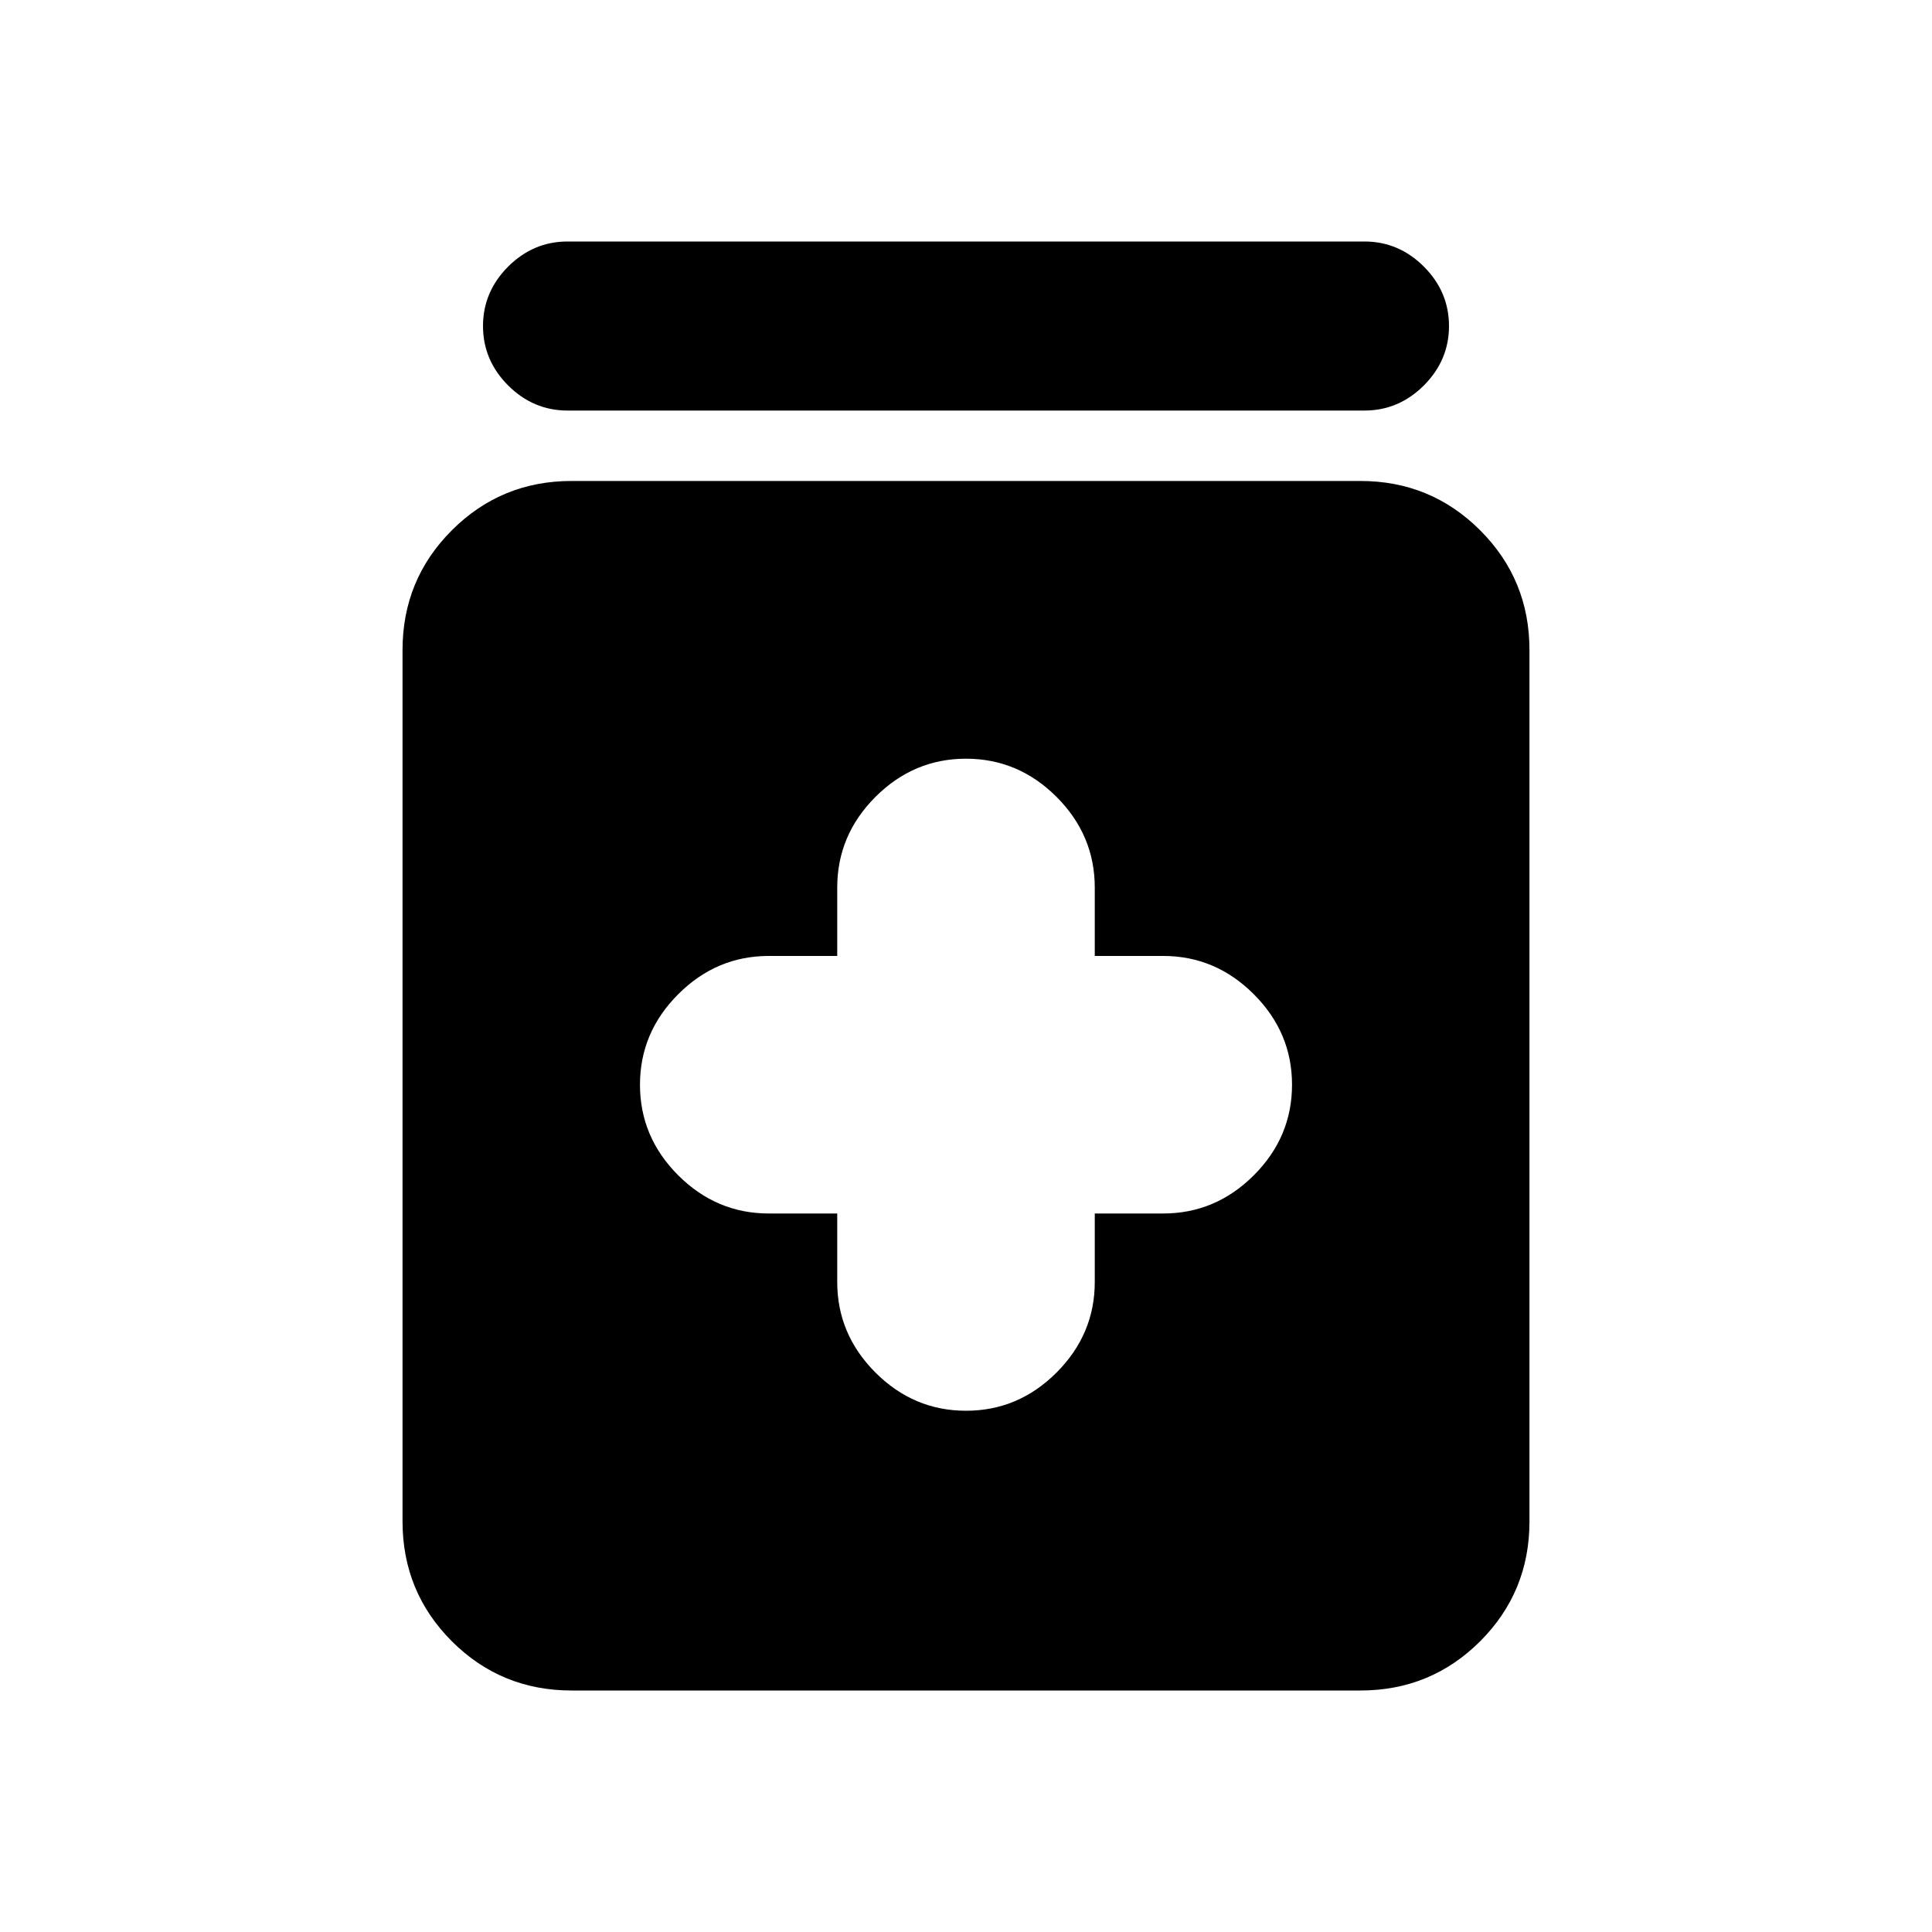 <svg xmlns="http://www.w3.org/2000/svg" height="20" width="20"><path d="M10 14.604q.542 0 .938-.396.395-.396.395-.937v-.709h.709q.541 0 .937-.395.396-.396.396-.938 0-.541-.396-.937t-.937-.396h-.709v-.708q0-.542-.395-.938-.396-.396-.938-.396-.542 0-.938.396-.395.396-.395.938v.708h-.709q-.541 0-.937.396t-.396.937q0 .542.396.938.396.395.937.395h.709v.709q0 .541.395.937.396.396.938.396ZM5.917 17.5q-.729 0-1.24-.51-.51-.511-.51-1.24V6.729q0-.729.51-1.239.511-.511 1.24-.511h8.166q.729 0 1.24.511.51.51.51 1.239v9.021q0 .729-.51 1.24-.511.51-1.24.51ZM5.875 4.25q-.354 0-.615-.26Q5 3.729 5 3.375t.26-.615q.261-.26.615-.26h8.25q.354 0 .615.26.26.261.26.615t-.26.615q-.261.26-.615.26Z"/></svg>